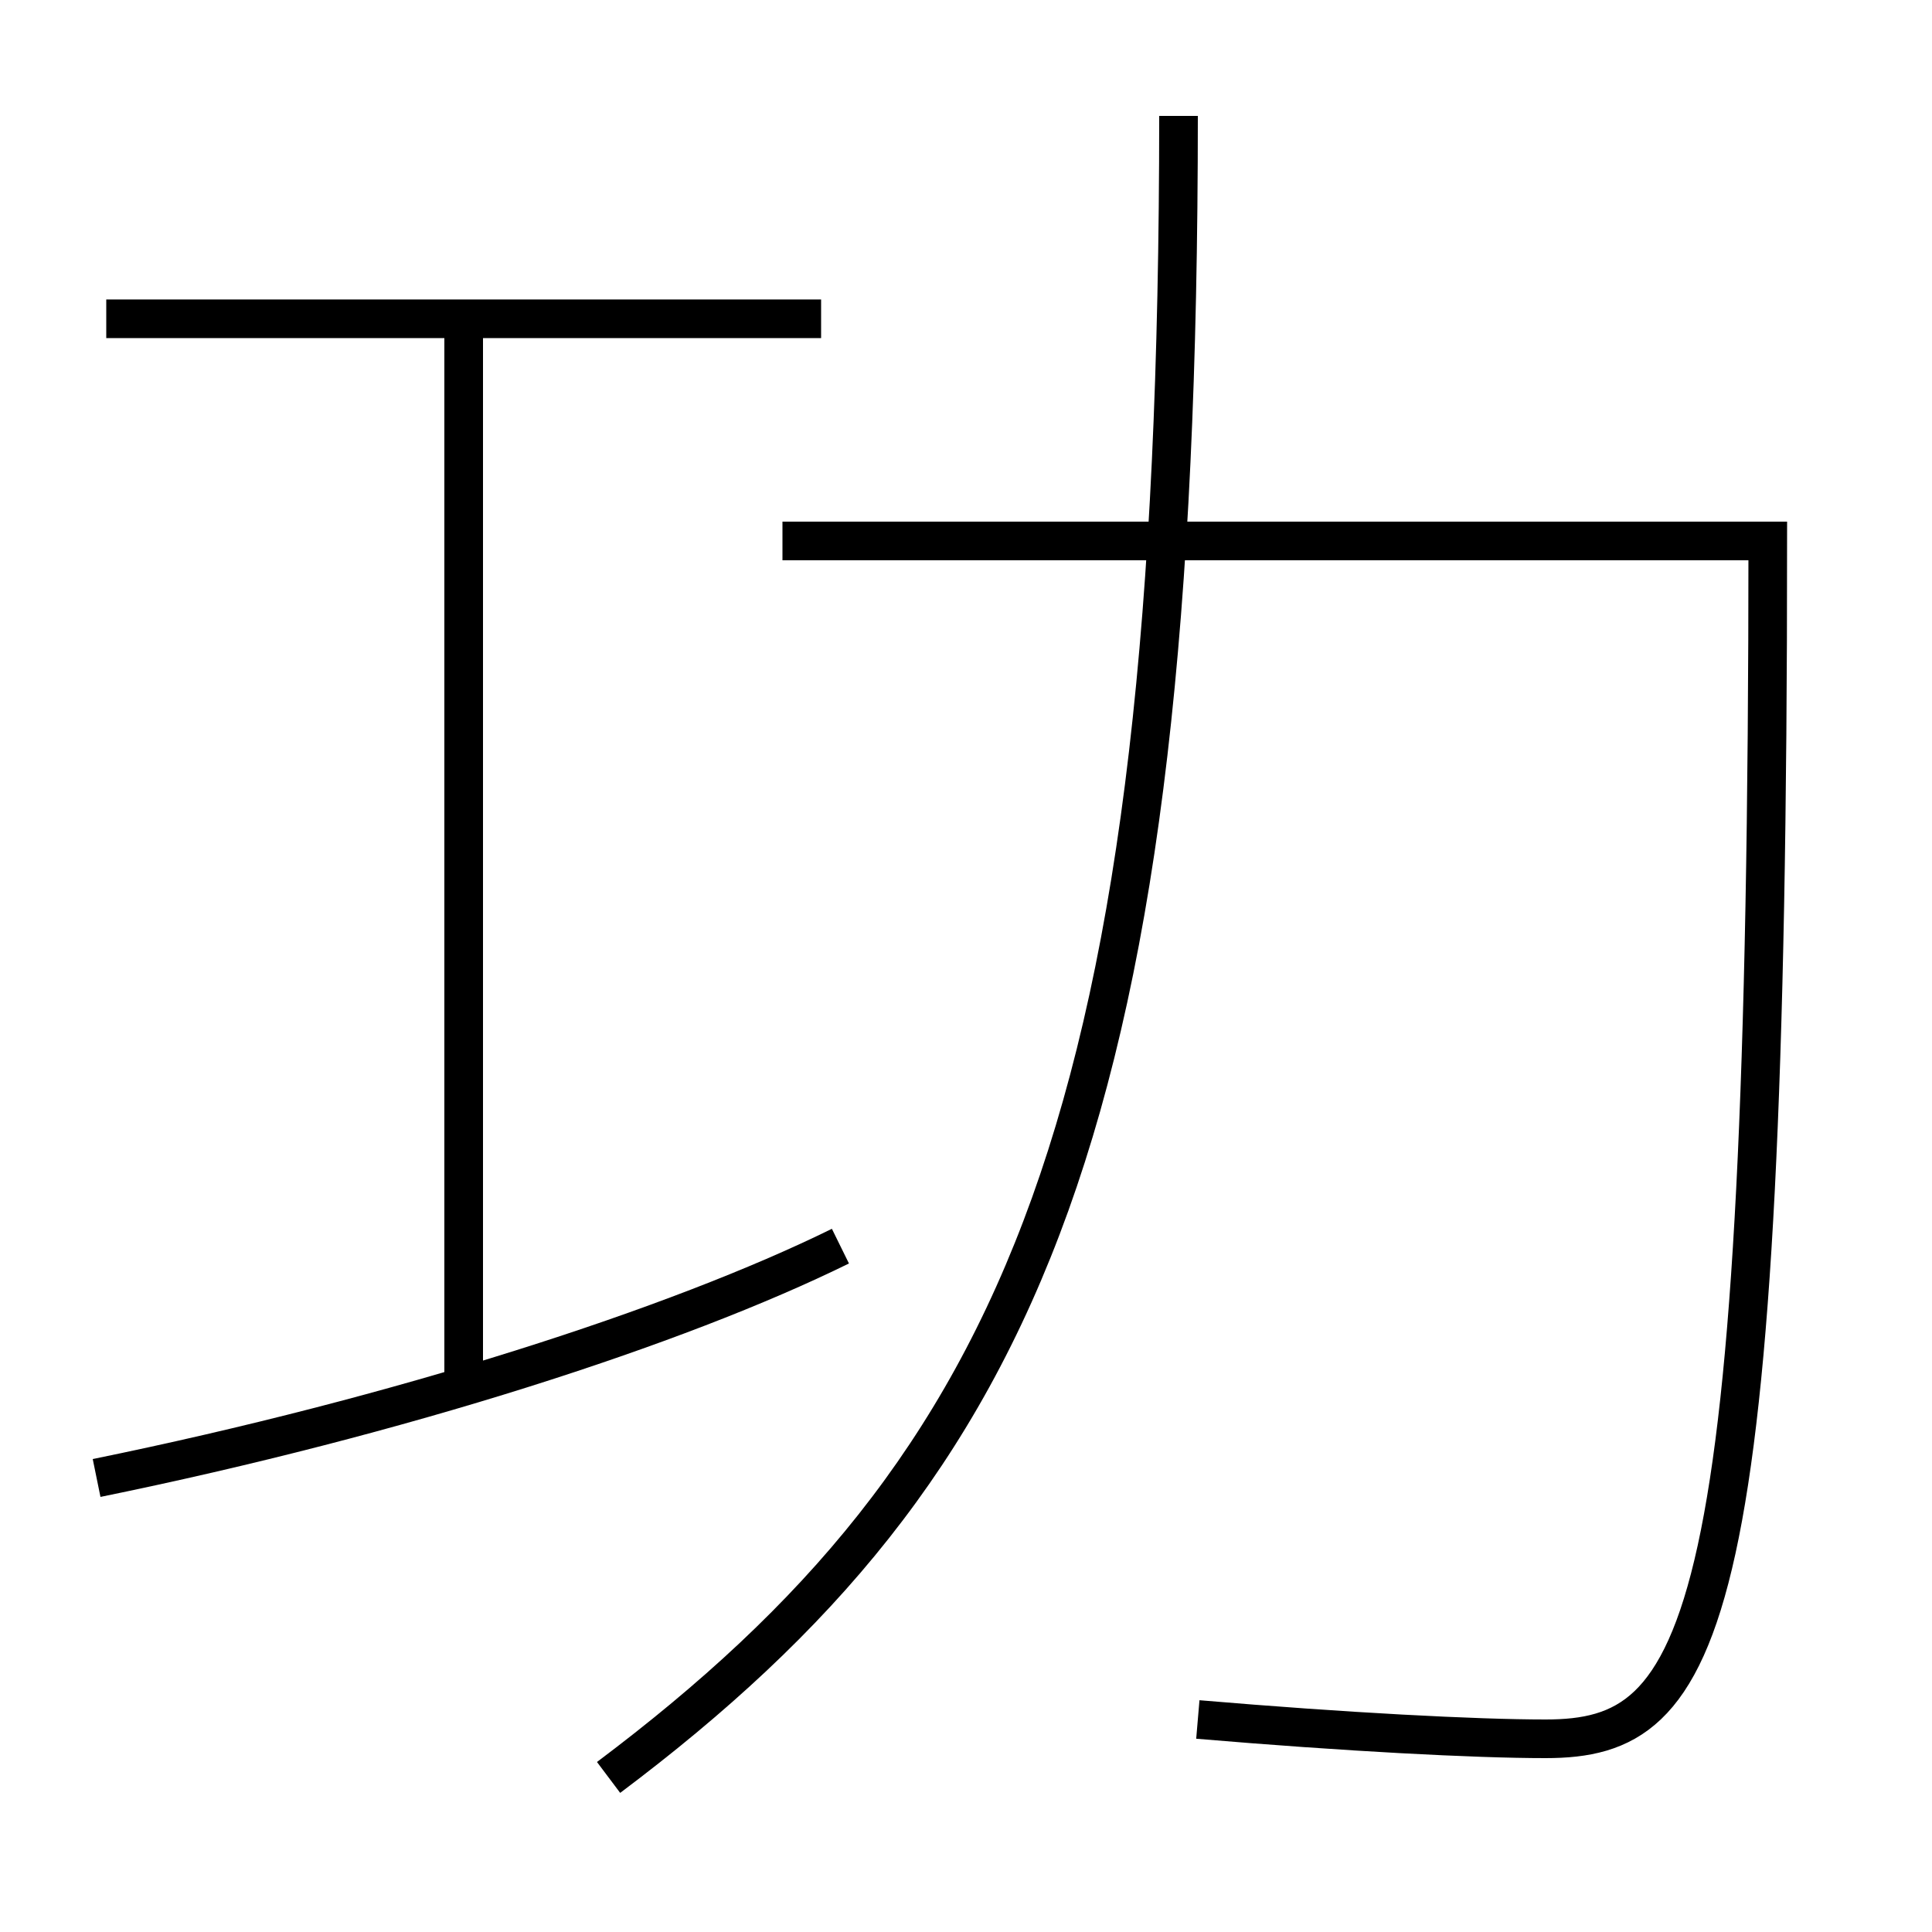 <?xml version='1.0' encoding='utf-8'?>
<svg xmlns="http://www.w3.org/2000/svg" height="100px" version="1.0" viewBox="0 0 100 100" width="100px" x="0px" y="0px">
<line fill="none" stroke="#000000" stroke-width="2" x1="24" x2="24" y1="16.5" y2="71.5" /><line fill="none" stroke="#000000" stroke-width="2" x1="42.5" x2="5.5" y1="16.5" y2="16.5" /><path d="M31.5,92 c21.619,-16.237 29.5,-34.215 29.5,-86" fill="none" stroke="#000000" stroke-width="2" /><path d="M40.5,28 h51.0 c0,56.538 -3.232,62 -11.5,62 c-3.641,0 -10.357,-0.351 -18,-1" fill="none" stroke="#000000" stroke-width="2" /><path d="M5,76.5 c15.754,-3.218 30.054,-7.843 38.5,-12" fill="none" stroke="#000000" stroke-width="2" /></svg>